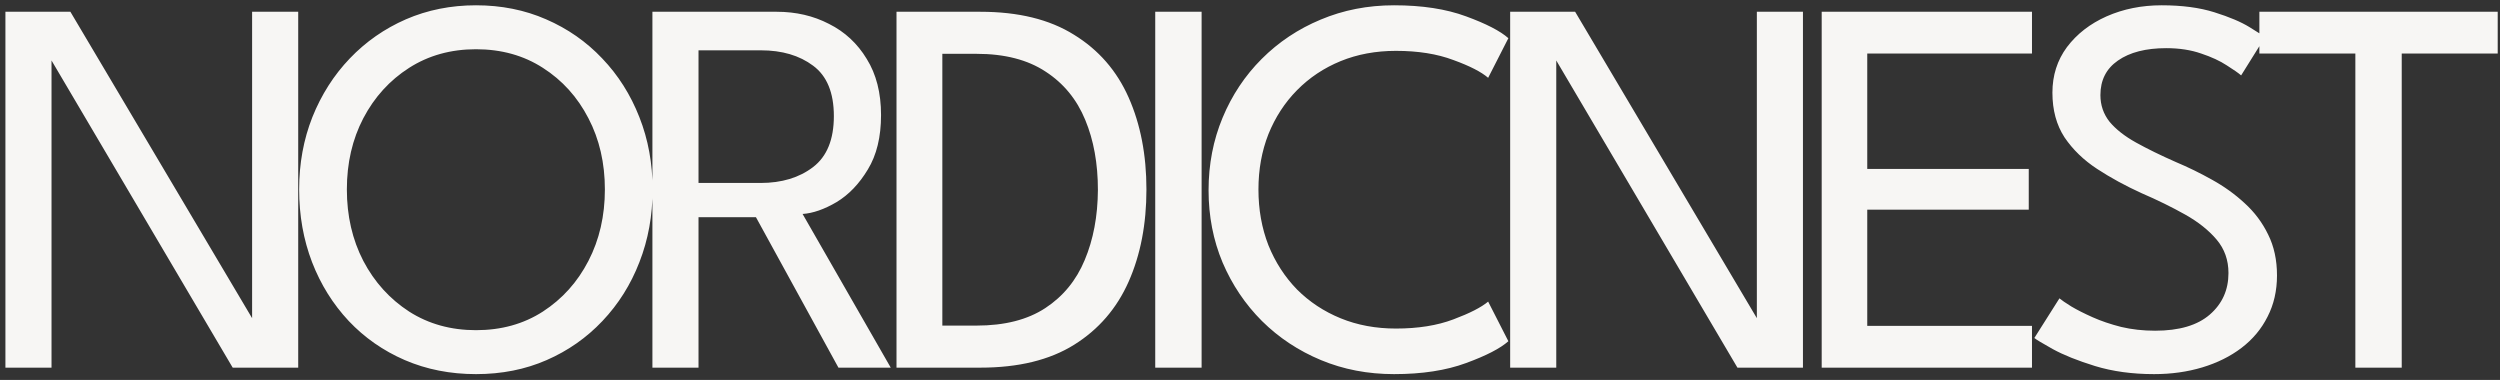 <svg width="204" height="31" viewBox="0 0 204 31" fill="none" xmlns="http://www.w3.org/2000/svg">
<rect x="0" y="0" width="204" height="31" fill="#333333" stroke="none"/>
<path d="M3.962 4.524L4.204 4.568V30H0.442V0.96H5.744L20.814 26.37L20.572 26.414V0.96H24.334V30H18.988L3.962 4.524ZM28.304 15.458C28.304 17.614 28.752 19.557 29.646 21.288C30.556 23.019 31.802 24.397 33.386 25.424C34.97 26.436 36.789 26.942 38.842 26.942C40.91 26.942 42.729 26.436 44.298 25.424C45.882 24.397 47.122 23.019 48.016 21.288C48.911 19.557 49.358 17.614 49.358 15.458C49.358 13.302 48.911 11.366 48.016 9.65C47.122 7.919 45.882 6.548 44.298 5.536C42.729 4.524 40.91 4.018 38.842 4.018C36.789 4.018 34.97 4.524 33.386 5.536C31.802 6.548 30.556 7.919 29.646 9.65C28.752 11.366 28.304 13.302 28.304 15.458ZM24.41 15.458C24.41 13.346 24.77 11.381 25.488 9.562C26.222 7.729 27.241 6.13 28.546 4.766C29.852 3.402 31.377 2.339 33.122 1.576C34.882 0.813 36.789 0.432 38.842 0.432C40.91 0.432 42.817 0.813 44.562 1.576C46.322 2.339 47.848 3.402 49.138 4.766C50.444 6.13 51.456 7.729 52.174 9.562C52.893 11.381 53.252 13.346 53.252 15.458C53.252 17.585 52.893 19.565 52.174 21.398C51.47 23.217 50.466 24.815 49.16 26.194C47.87 27.558 46.352 28.621 44.606 29.384C42.861 30.147 40.94 30.528 38.842 30.528C36.745 30.528 34.809 30.147 33.034 29.384C31.274 28.621 29.749 27.558 28.458 26.194C27.168 24.815 26.17 23.217 25.466 21.398C24.762 19.565 24.41 17.585 24.41 15.458ZM53.237 0.96H63.379C64.948 0.96 66.371 1.29 67.647 1.95C68.938 2.595 69.965 3.549 70.727 4.81C71.504 6.057 71.893 7.582 71.893 9.386C71.893 11.175 71.534 12.657 70.815 13.83C70.111 15.003 69.26 15.891 68.263 16.492C67.266 17.079 66.342 17.401 65.491 17.46L72.685 30H68.417L61.685 17.724H56.999V30H53.237V0.96ZM56.999 14.93H62.059C63.79 14.93 65.22 14.497 66.349 13.632C67.478 12.767 68.043 11.381 68.043 9.474C68.043 7.567 67.478 6.196 66.349 5.36C65.234 4.524 63.812 4.106 62.081 4.106H56.999V14.93ZM73.155 0.96H79.997C83.092 0.96 85.637 1.583 87.631 2.83C89.641 4.062 91.129 5.771 92.097 7.956C93.065 10.141 93.549 12.642 93.549 15.458C93.549 18.289 93.065 20.797 92.097 22.982C91.129 25.167 89.648 26.883 87.653 28.13C85.659 29.377 83.107 30 79.997 30H73.155V0.96ZM76.895 4.392V26.568H79.689C81.977 26.568 83.847 26.091 85.299 25.138C86.751 24.185 87.822 22.879 88.511 21.222C89.215 19.55 89.575 17.643 89.589 15.502C89.589 13.346 89.245 11.439 88.555 9.782C87.866 8.11 86.788 6.797 85.321 5.844C83.855 4.876 81.977 4.392 79.689 4.392H76.895ZM94.267 0.96H98.051V30H94.267V0.96ZM113.909 26.81C115.713 26.81 117.275 26.561 118.595 26.062C119.929 25.563 120.875 25.079 121.433 24.61L123.083 27.844C122.423 28.431 121.271 29.025 119.629 29.626C118.001 30.227 116.043 30.528 113.755 30.528C111.613 30.528 109.626 30.147 107.793 29.384C105.959 28.621 104.353 27.558 102.975 26.194C101.611 24.83 100.54 23.239 99.763 21.42C99 19.601 98.619 17.636 98.619 15.524C98.619 13.412 99 11.439 99.763 9.606C100.525 7.773 101.589 6.174 102.953 4.81C104.331 3.431 105.937 2.361 107.771 1.598C109.619 0.821 111.613 0.432 113.755 0.432C116.043 0.432 118.001 0.733 119.629 1.334C121.271 1.935 122.423 2.529 123.083 3.116L121.433 6.35C120.875 5.866 119.929 5.382 118.595 4.898C117.275 4.399 115.713 4.15 113.909 4.15C112.266 4.15 110.763 4.429 109.399 4.986C108.035 5.543 106.847 6.335 105.835 7.362C104.837 8.374 104.06 9.569 103.503 10.948C102.96 12.327 102.689 13.83 102.689 15.458C102.689 17.101 102.96 18.619 103.503 20.012C104.06 21.391 104.837 22.593 105.835 23.62C106.847 24.632 108.035 25.417 109.399 25.974C110.763 26.531 112.266 26.81 113.909 26.81ZM126.749 4.524L126.991 4.568V30H123.229V0.96H128.531L143.601 26.37L143.359 26.414V0.96H147.121V30H141.775L126.749 4.524ZM148.65 0.96H165.81V4.37H152.368V13.786H165.546V17.108H152.368V26.59H165.81V30H148.65V0.96ZM176.387 0.432C178.059 0.432 179.496 0.623 180.699 1.004C181.916 1.385 182.87 1.789 183.559 2.214C184.263 2.639 184.681 2.918 184.813 3.05L182.877 6.152C182.657 5.961 182.268 5.69 181.711 5.338C181.154 4.971 180.457 4.649 179.621 4.37C178.785 4.077 177.832 3.93 176.761 3.93C175.104 3.93 173.791 4.267 172.823 4.942C171.87 5.602 171.393 6.541 171.393 7.758C171.393 8.579 171.642 9.305 172.141 9.936C172.654 10.552 173.373 11.117 174.297 11.63C175.221 12.143 176.299 12.671 177.531 13.214C178.543 13.639 179.533 14.123 180.501 14.666C181.484 15.209 182.371 15.847 183.163 16.58C183.97 17.313 184.608 18.164 185.077 19.132C185.561 20.1 185.803 21.215 185.803 22.476C185.803 23.723 185.546 24.845 185.033 25.842C184.534 26.839 183.823 27.69 182.899 28.394C181.99 29.083 180.926 29.611 179.709 29.978C178.492 30.345 177.179 30.528 175.771 30.528C173.996 30.528 172.39 30.308 170.953 29.868C169.53 29.428 168.379 28.966 167.499 28.482C166.634 27.998 166.135 27.697 166.003 27.58L168.049 24.346C168.225 24.493 168.548 24.713 169.017 25.006C169.486 25.285 170.066 25.578 170.755 25.886C171.444 26.194 172.222 26.458 173.087 26.678C173.952 26.883 174.876 26.986 175.859 26.986C177.824 26.986 179.313 26.546 180.325 25.666C181.337 24.786 181.843 23.657 181.843 22.278C181.843 21.222 181.52 20.313 180.875 19.55C180.23 18.787 179.372 18.105 178.301 17.504C177.23 16.903 176.05 16.323 174.759 15.766C173.439 15.165 172.229 14.505 171.129 13.786C170.029 13.067 169.142 12.209 168.467 11.212C167.807 10.2 167.477 8.983 167.477 7.56C167.477 6.152 167.873 4.913 168.665 3.842C169.472 2.771 170.55 1.935 171.899 1.334C173.263 0.733 174.759 0.432 176.387 0.432ZM192.197 4.37H184.365V0.96H203.813V4.37H195.981V30H192.197V4.37Z" fill="#F7F6F4"/>
</svg>
